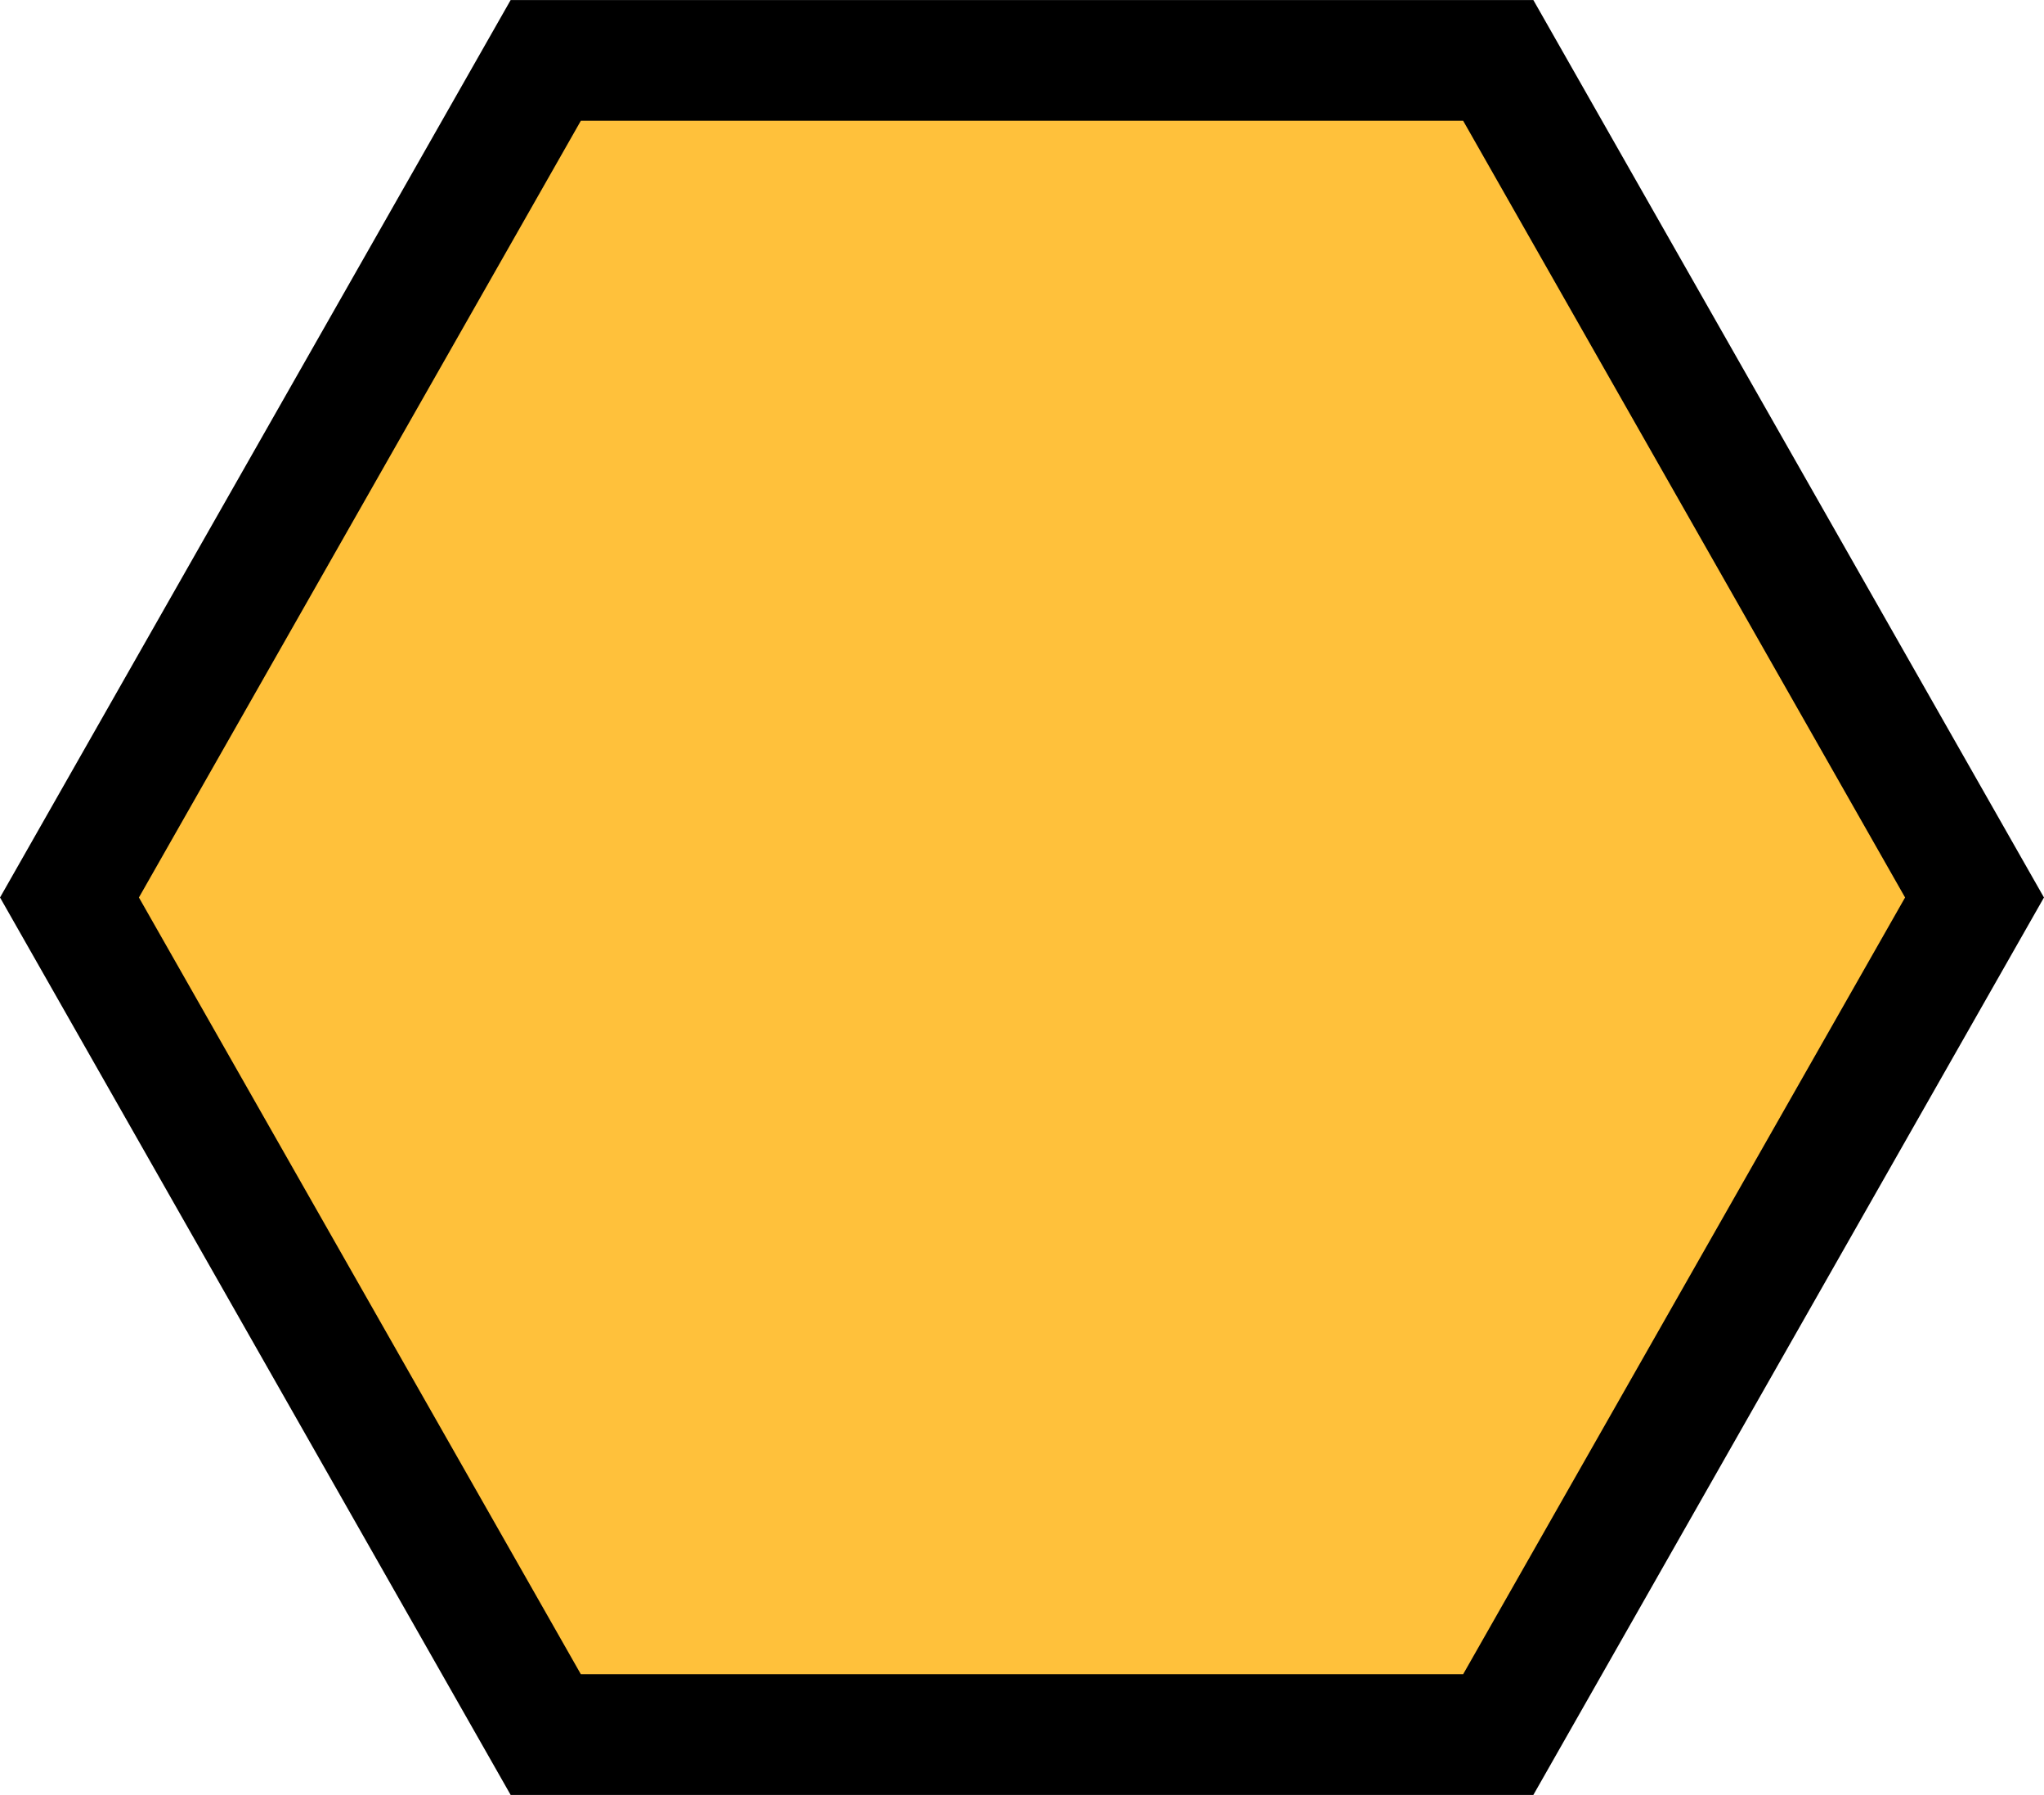 <?xml version="1.0" encoding="UTF-8" standalone="no"?>
<svg
   xmlns:dc="http://purl.org/dc/elements/1.1/"
   xmlns:cc="http://creativecommons.org/ns#"
   xmlns:rdf="http://www.w3.org/1999/02/22-rdf-syntax-ns#"
   xmlns:svg="http://www.w3.org/2000/svg"
   xmlns="http://www.w3.org/2000/svg"
   xmlns:sodipodi="http://sodipodi.sourceforge.net/DTD/sodipodi-0.dtd"
   xmlns:inkscape="http://www.inkscape.org/namespaces/inkscape"
   width="22.064mm"
   height="19.372mm"
   viewBox="0 0 22.064 19.372"
   version="1.1"
   id="svg8"
   inkscape:export-filename="A:\Documents\Conlangs\Sajem Tan\Chess\board.png"
   inkscape:export-xdpi="174.63277"
   inkscape:export-ydpi="174.63277"
   inkscape:version="1.0.2 (e86c870879, 2021-01-15)"
   sodipodi:docname="orange.svg">
  <defs
     id="defs2" />
  <sodipodi:namedview
     id="base"
     pagecolor="#ffffff"
     bordercolor="#666666"
     borderopacity="1.0"
     inkscape:pageopacity="0.0"
     inkscape:pageshadow="2"
     inkscape:zoom="0.98994949"
     inkscape:cx="55.001493"
     inkscape:cy="166.15813"
     inkscape:document-units="mm"
     inkscape:current-layer="layer1"
     showgrid="false"
     fit-margin-top="0"
     fit-margin-left="0"
     fit-margin-right="0"
     fit-margin-bottom="0"
     inkscape:window-width="1598"
     inkscape:window-height="884"
     inkscape:window-x="0"
     inkscape:window-y="14"
     inkscape:window-maximized="0"
     inkscape:document-rotation="0" />
  <g
     inkscape:label="Layer 1"
     inkscape:groupmode="layer"
     id="layer1"
     transform="translate(-98.12,-11.96)">
    <path
       style="opacity:1;fill:#ffc13b;fill-opacity:1;stroke:#000000;stroke-width:1.303;stroke-linecap:round;stroke-linejoin:miter;stroke-miterlimit:4;stroke-dasharray:none;stroke-dashoffset:0;stroke-opacity:1"
       inkscape:transform-center-x="2.918377e-06"
       d="m 119.434,21.646 -5.141,9.034 h -10.282 l -5.141,-9.034 5.141,-9.034 h 10.282 z"
       id="path4485"
       inkscape:connector-curvature="0" />
  </g>
</svg>
